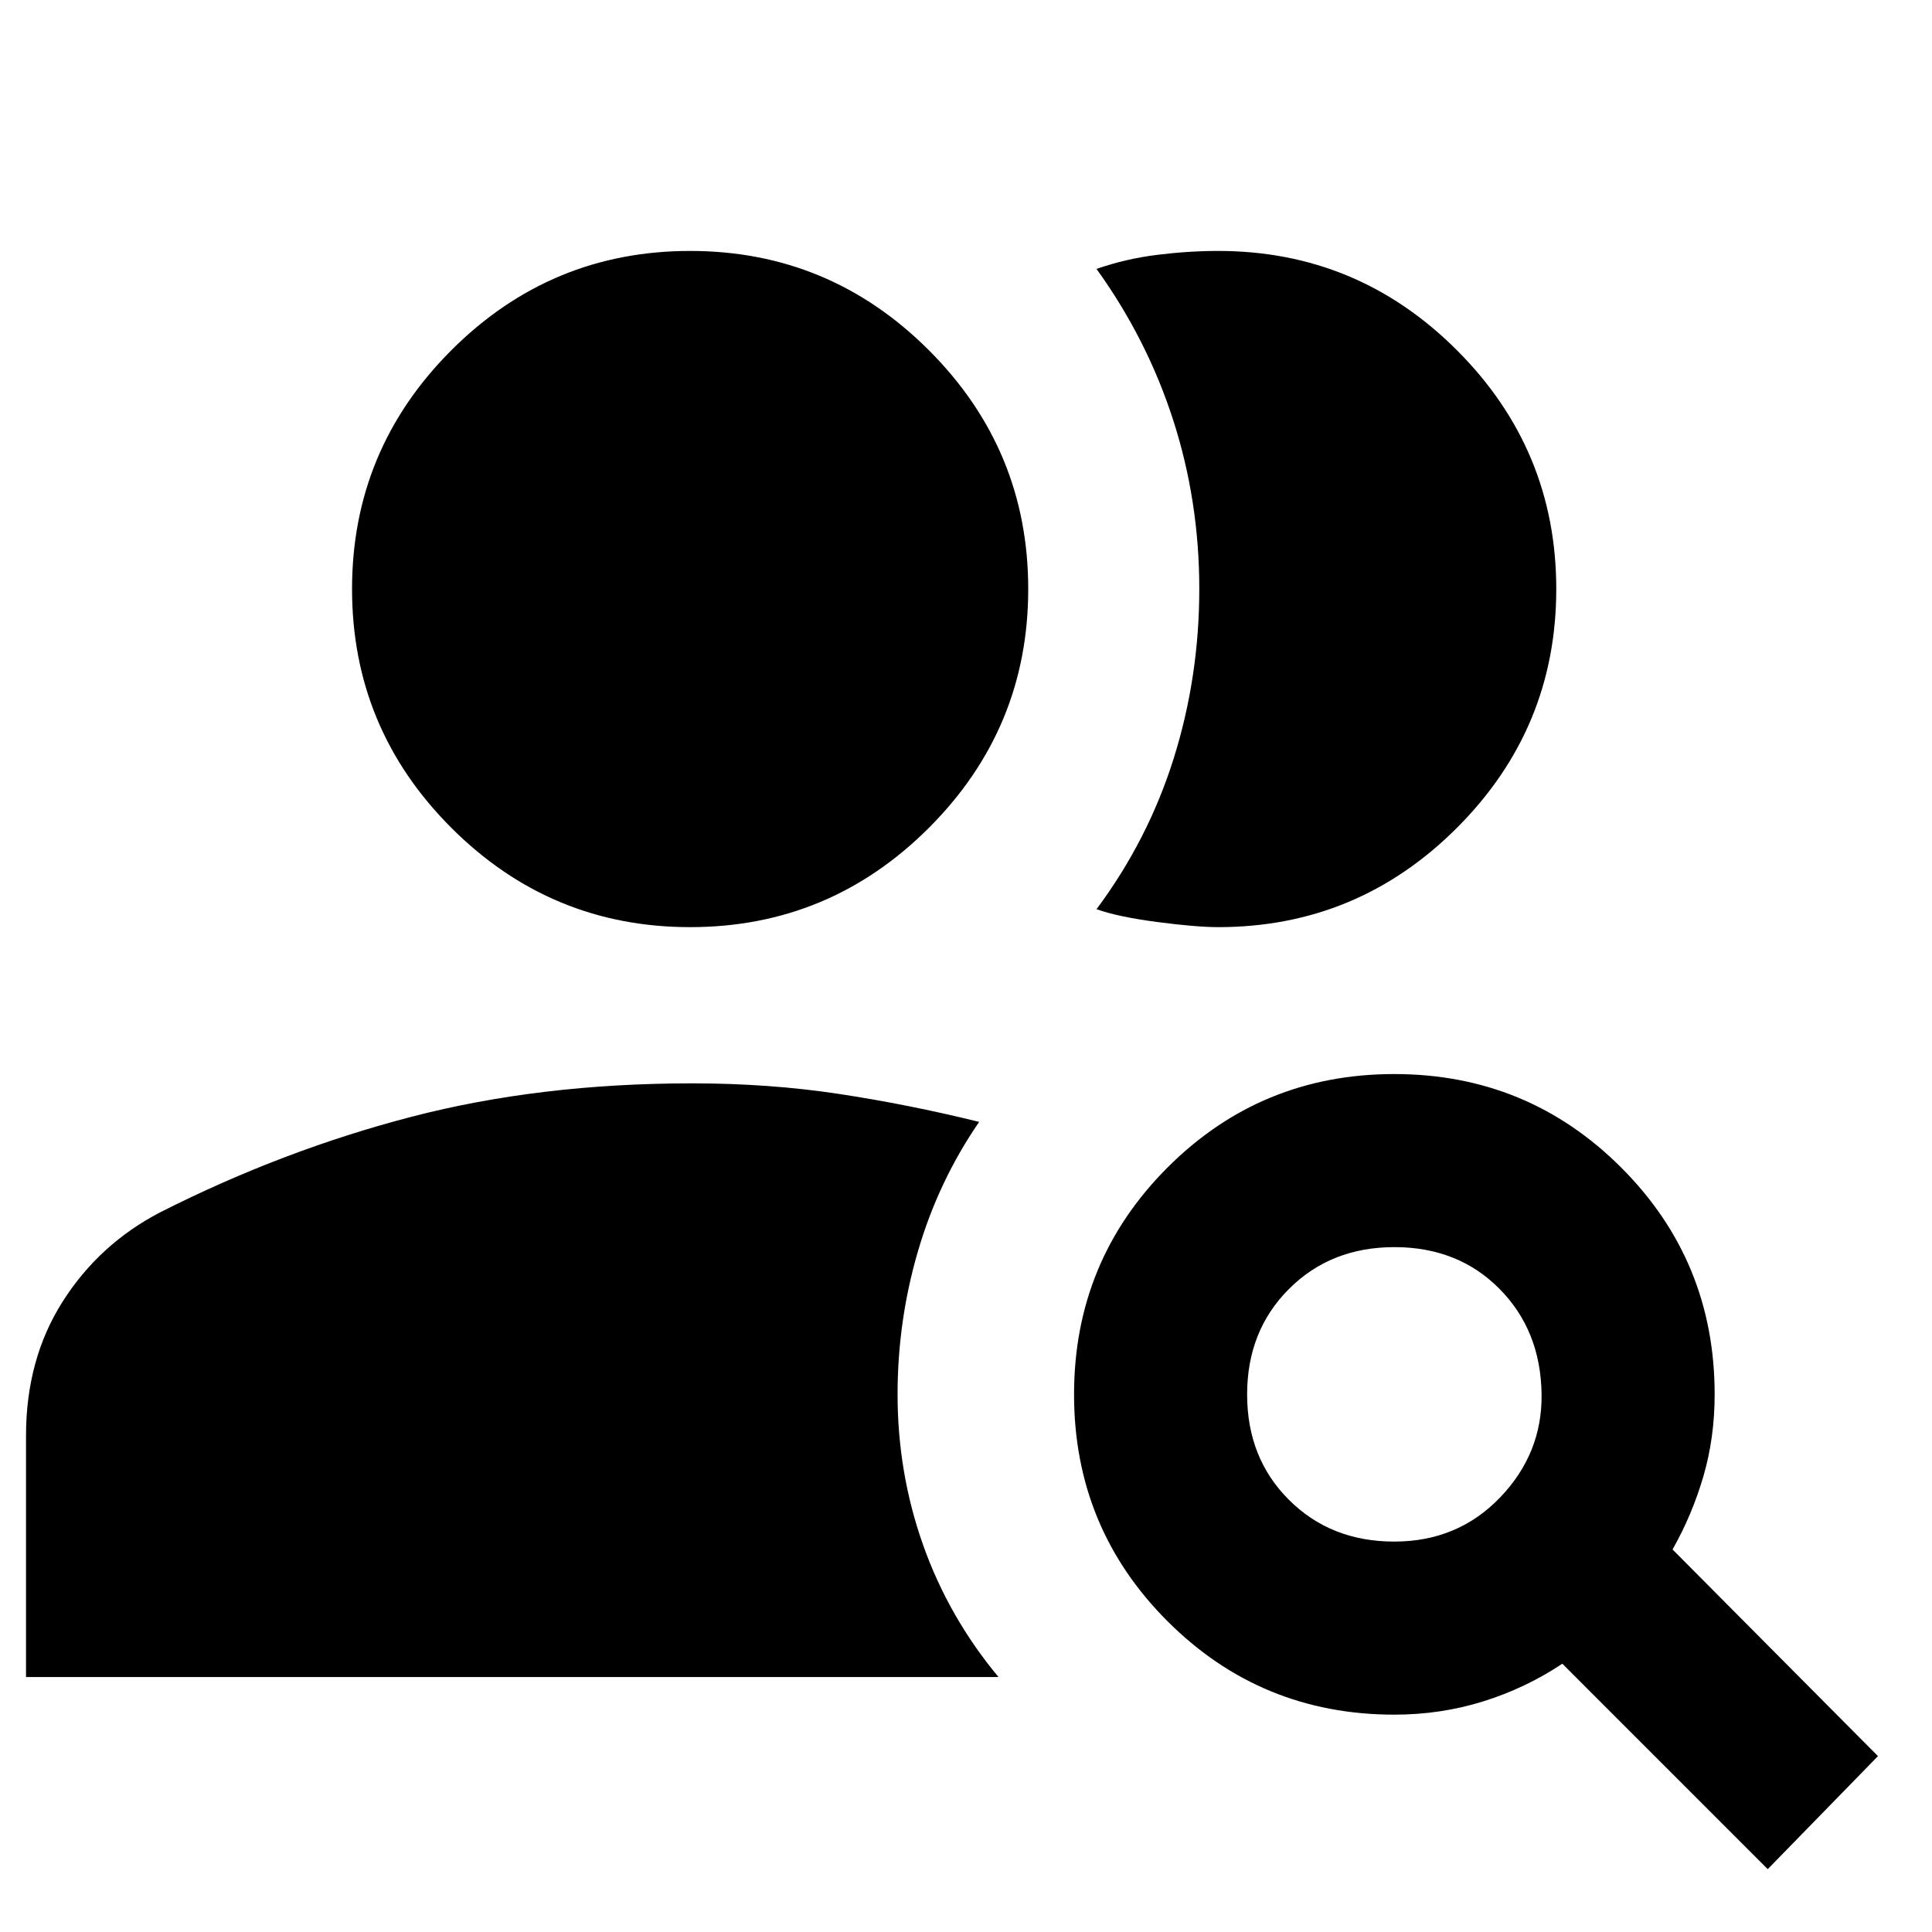 <svg xmlns="http://www.w3.org/2000/svg" height="24" viewBox="0 -960 960 960" width="24"><path d="M342.92-499.31q-69.3 0-118.65-49.35-49.34-49.35-49.34-118.65 0-69.3 49.34-118.65 49.35-49.35 118.65-49.35 69.3 0 118.65 49.35 49.35 49.35 49.35 118.65 0 69.3-49.35 118.65-49.35 49.35-118.65 49.35ZM692.78-194q31.53 0 52.57-21.88 21.03-21.89 20.65-51.27-.38-31.7-20.92-52.43-20.54-20.73-52.18-20.73t-52.42 20.79q-20.79 20.78-20.79 52.42t20.79 52.37Q661.26-194 692.78-194Zm185.6 162.77L776.31-133.31q-18.23 12.15-39.35 18.73-21.11 6.58-44.11 6.58-66.29 0-112.72-46.42-46.44-46.42-46.44-112.69t46.42-112.74q46.42-46.46 112.69-46.46 66.28 0 112.74 46.44Q852-333.44 852-267.15q0 21.5-5.58 40.67t-15.34 36.4L933.15-87.39l-54.77 56.16ZM12.93-126.69v-119.93q0-37.92 18.14-66.54 18.15-28.62 48.45-44.41 61.02-30.89 124.94-47.51 63.92-16.61 139.46-16.61 38.16 0 72.77 5.23 34.62 5.23 69.85 13.92-20.16 29.31-30.35 64.04Q446-303.76 446-267.15q0 39.04 12.69 74.86 12.69 35.83 37.46 65.6H12.93ZM773.3-667.31q0 69.3-49.35 118.65-49.34 49.35-118.64 49.35-10.77 0-30.23-2.54-19.47-2.54-30.23-6.38 25.66-34.45 38.37-74.97 12.7-40.52 12.7-84.15 0-43.64-12.96-83.88-12.96-40.23-38.11-75.15 14.61-5.08 30.23-7 15.61-1.93 30.23-1.93 69.3 0 118.64 49.35 49.35 49.35 49.35 118.65Z"/></svg>